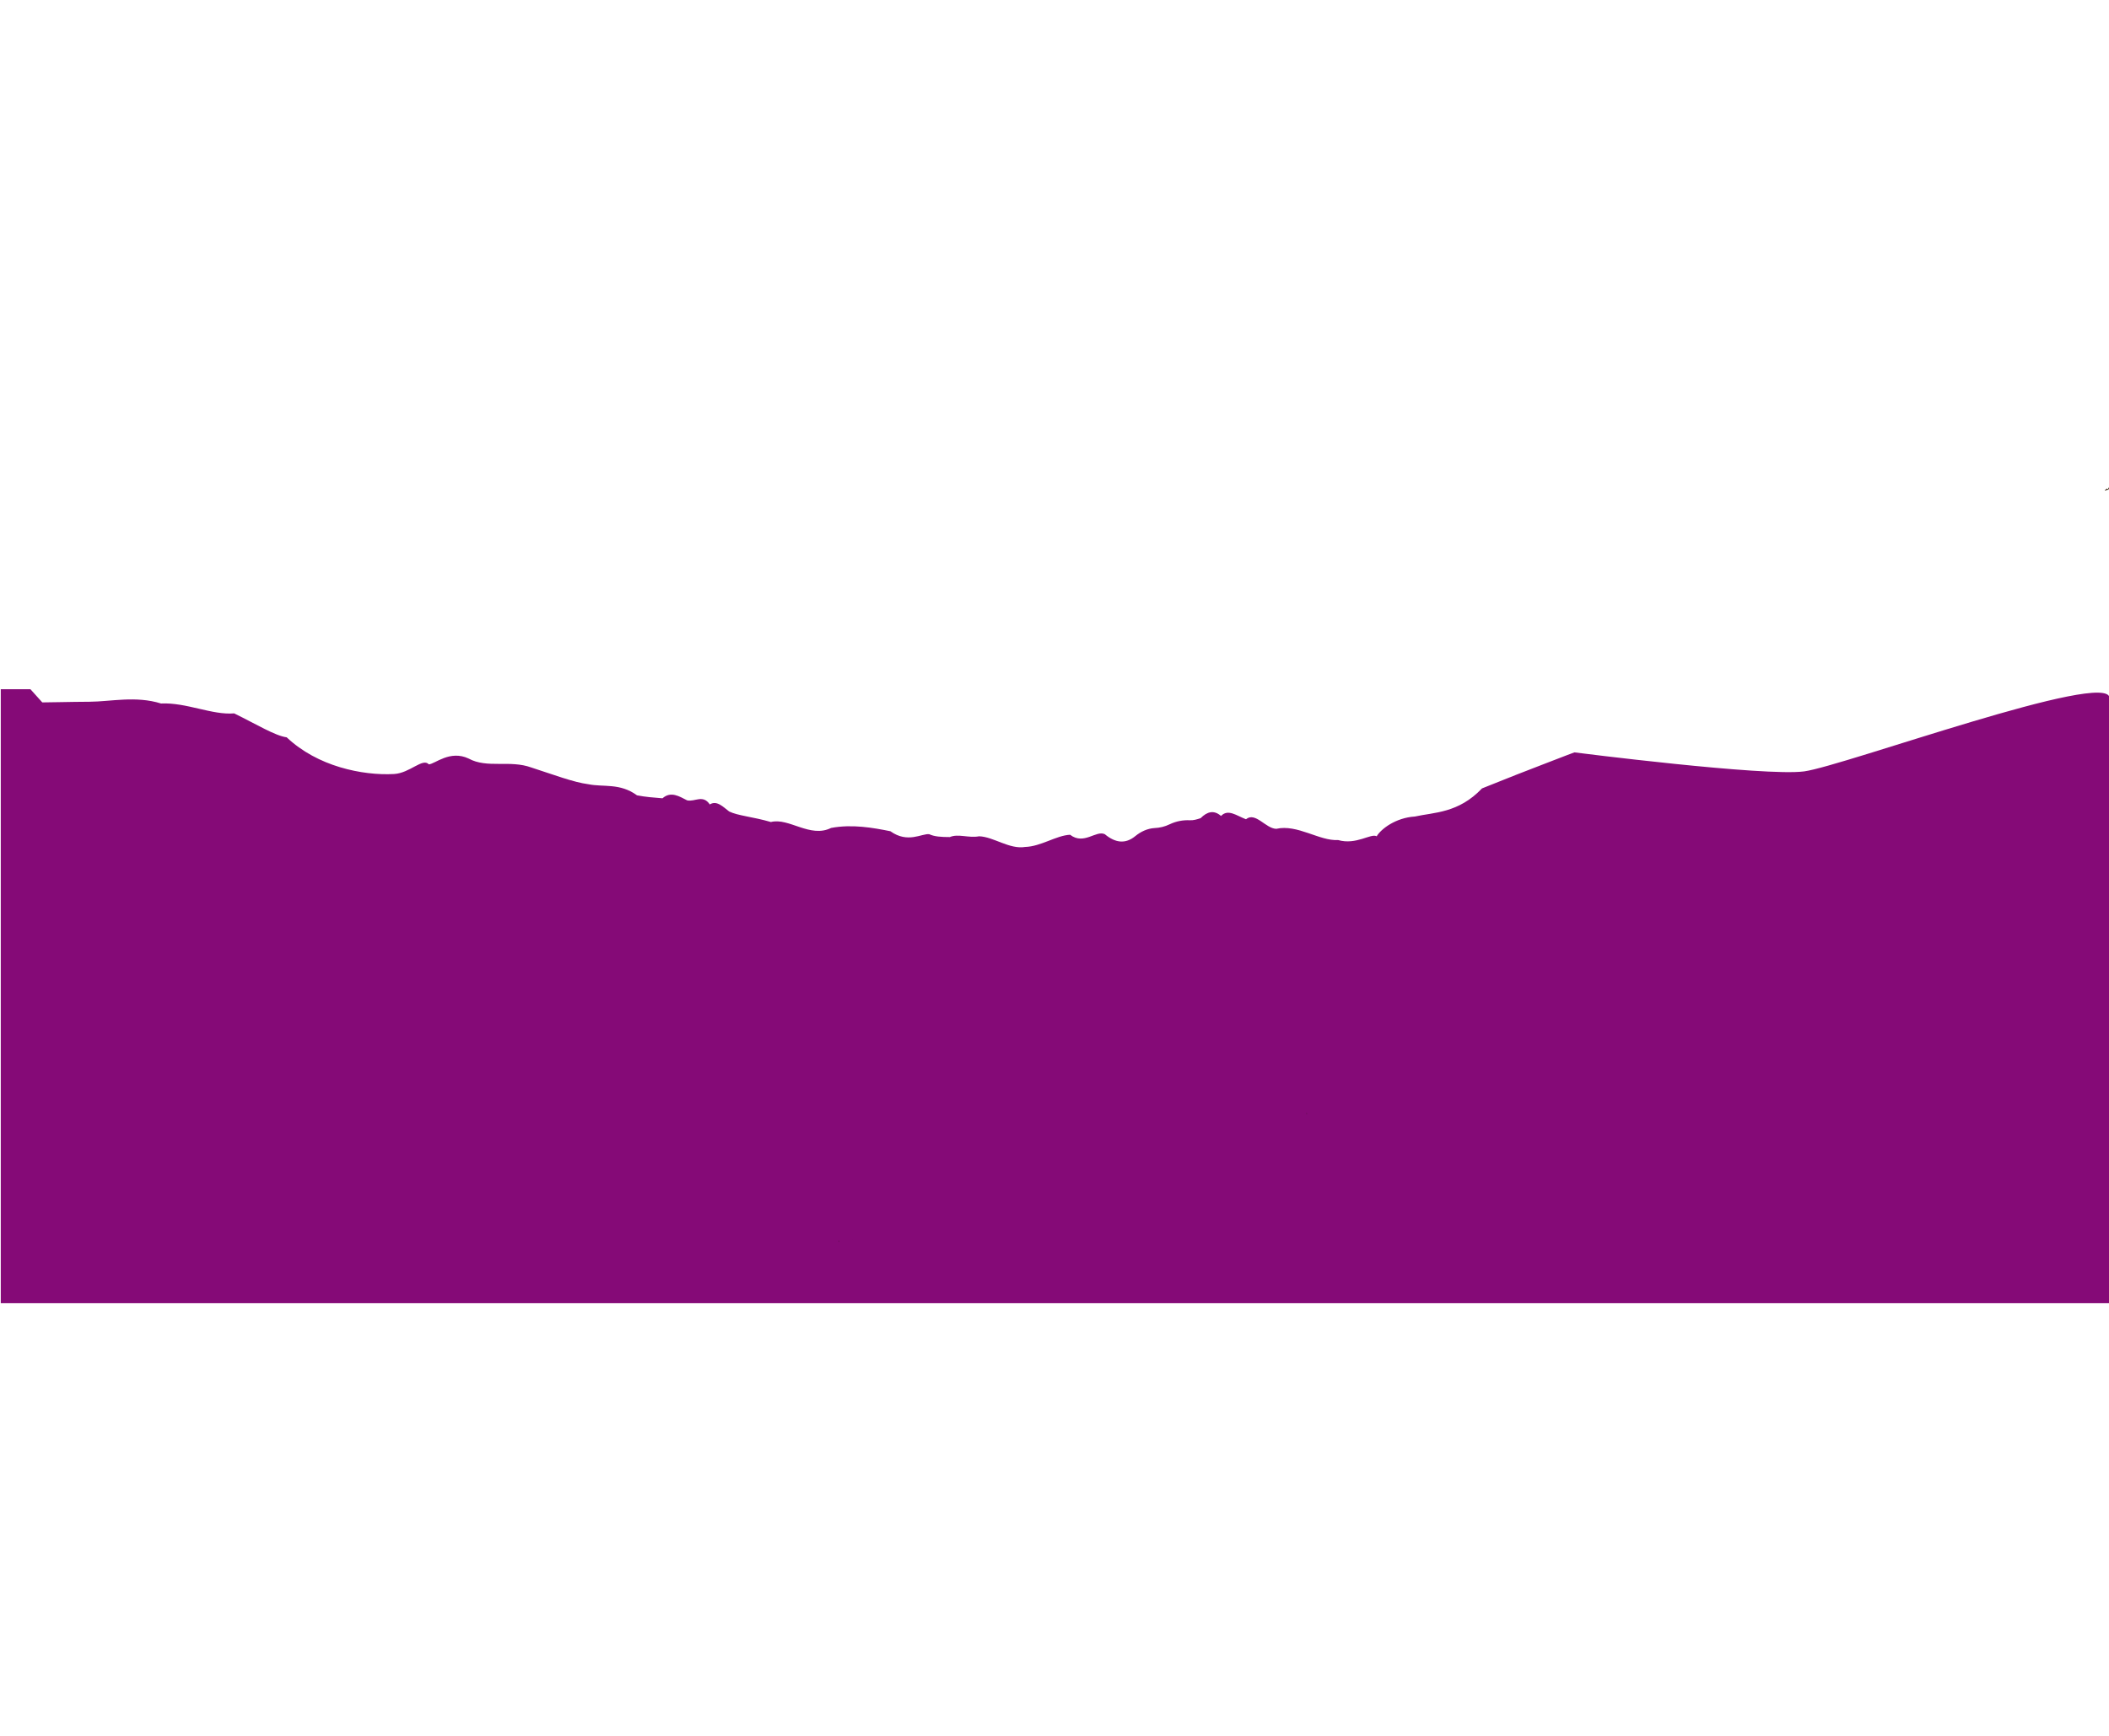 <?xml version="1.0" encoding="utf-8"?>
<!-- Generator: Adobe Illustrator 24.1.1, SVG Export Plug-In . SVG Version: 6.00 Build 0)  -->
<svg version="1.1" id="_x2014_ÎÓÈ_x5F_1" xmlns="http://www.w3.org/2000/svg" xmlns:xlink="http://www.w3.org/1999/xlink"
	 x="0px" y="0px" viewBox="0 0 1920 1580.6" style="enable-background:new 0 0 1920 1580.6;" xml:space="preserve">
<style type="text/css">
	.st0{fill:#850A77;}
	.st1{fill:#301701;}
	.st2{fill:#261101;}
</style>
<path class="st0" d="M38.5,639.5c8.4,0,23.9-0.5,43.1-0.6c19.1-0.1,42-5.6,65,1.6c23.1-1.1,46.4,10.7,66.6,9
	c20.2,9.9,37.3,20.4,47.8,21.8c14.1,13.3,31.2,22,48.5,27.2s34.7,7,49.2,6.2s26.1-15,31.7-8.8c5.6-0.3,19.2-13.3,36.2-5.3
	c17,9.3,37.5,1,57.2,8.2c19.6,6.3,38.4,13.5,51.9,15.2c13.5,2.8,28.7-1.3,44.2,10.1c7.7,1.5,15.6,2.1,23.2,2.7
	c7.7-6.7,15.2-1.8,22.5,1.9c7.2,1.5,14.2-5.6,20.6,3.7c6.4-4.1,12.4,2.5,17.6,6.4c7.9,3.9,21.5,4.8,38,9.6
	c16.4-4.2,35.7,14.9,54.8,5.4c19.1-3.6,38.1-0.2,54,3c15.9,11.4,28.7,1.8,35.4,2.7c4.5,2.2,10.9,2.6,18.7,2.6
	c7.8-3.3,16.9,1.1,26.7-0.7c13.1,0.4,27.6,12.1,41.9,9.7c14.3-0.4,28.3-10.5,40.9-11.1c12.6,9.7,23.6-4.4,31.6-0.5
	c9.5,7.9,18.7,9.2,27.8,1.7c5-4.1,11-6.9,17.5-7.3c4.6-0.2,9.2-1.2,13.9-3.5c5.7-2.7,11.9-3.9,18.2-3.6c3.2,0.2,6.5-0.8,9.8-1.9
	c6.1-6.1,12.2-7.6,18.6-2c6.4-6.7,14.1-0.3,22.7,3c8.6-7.1,17.9,8.5,27.6,8.7c19.2-4.4,39.5,11.3,56.2,10.2
	c16.7,4.8,30-6.4,35.2-3.4c3.9-6.6,17.2-16.9,34.8-18c17.6-3.9,39.6-3,61.1-25.6c21.5-8.7,42.5-16.9,58.2-22.9
	c15.6-6.1,25.9-9.9,25.9-9.9s173.2,22.1,209.2,17.3c36-4.9,278-93.3,278-66.7s0,550.9,0,550.9H0.7v-559h27L38.5,639.5z"/>
<path class="st1" d="M1920.4,444.7c-0.3,0.5-0.7,0.7-0.7,0.7s-0.5,0.7-0.6,0.7s-0.1,0-0.3,0.2c-0.2,0.2-0.8-0.3-1,0
	s-0.8-0.1-0.6,0.3c0.2,0.4-0.7,0-0.7,0c0-0.2,0.1-0.6,0-0.7s0.3-0.4,0.3-0.3s0,0.5,0,0.5s0.4,0.3,0.5-0.2c0-0.5,0.2-0.8,0.4-0.8
	c0.2,0.1,0.6-0.3,0.6,0s0.3,0.7,0.3,0.7l0.4-0.1c0,0-0.1-0.1,0.1-0.4c0.3-0.6,0.3-0.5,0.3-0.8s0.6-0.6,0.6-0.3
	C1920,444.3,1920.6,444.2,1920.4,444.7z"/>
<path class="st1" d="M1920.4,525.3c0-0.2-0.1,0.1,0,0.4C1920.4,525.5,1920.4,525.4,1920.4,525.3z"/>
<path class="st2" d="M764,1130.8c0.3-0.2,0.1-0.9,0-1.6c0,0.2-0.1,0.5-0.1,0.7C763.9,1130,763.9,1130.4,764,1130.8
	C764,1130.8,764,1130.8,764,1130.8z"/>
<path class="st2" d="M776,1128.5c0-0.1-0.1-0.1-0.1-0.2C775.9,1128.4,775.9,1128.5,776,1128.5z"/>
<path class="st2" d="M1189.6,1014.6c0.3-0.2,0.1-0.9,0-1.6c0,0.2-0.1,0.5-0.1,0.7C1189.5,1013.8,1189.5,1014.2,1189.6,1014.6
	C1189.5,1014.6,1189.6,1014.6,1189.6,1014.6z"/>
<path class="st2" d="M1201.6,1012.3c0-0.1-0.1-0.1-0.1-0.2C1201.5,1012.2,1201.5,1012.3,1201.6,1012.3z"/>
</svg>
